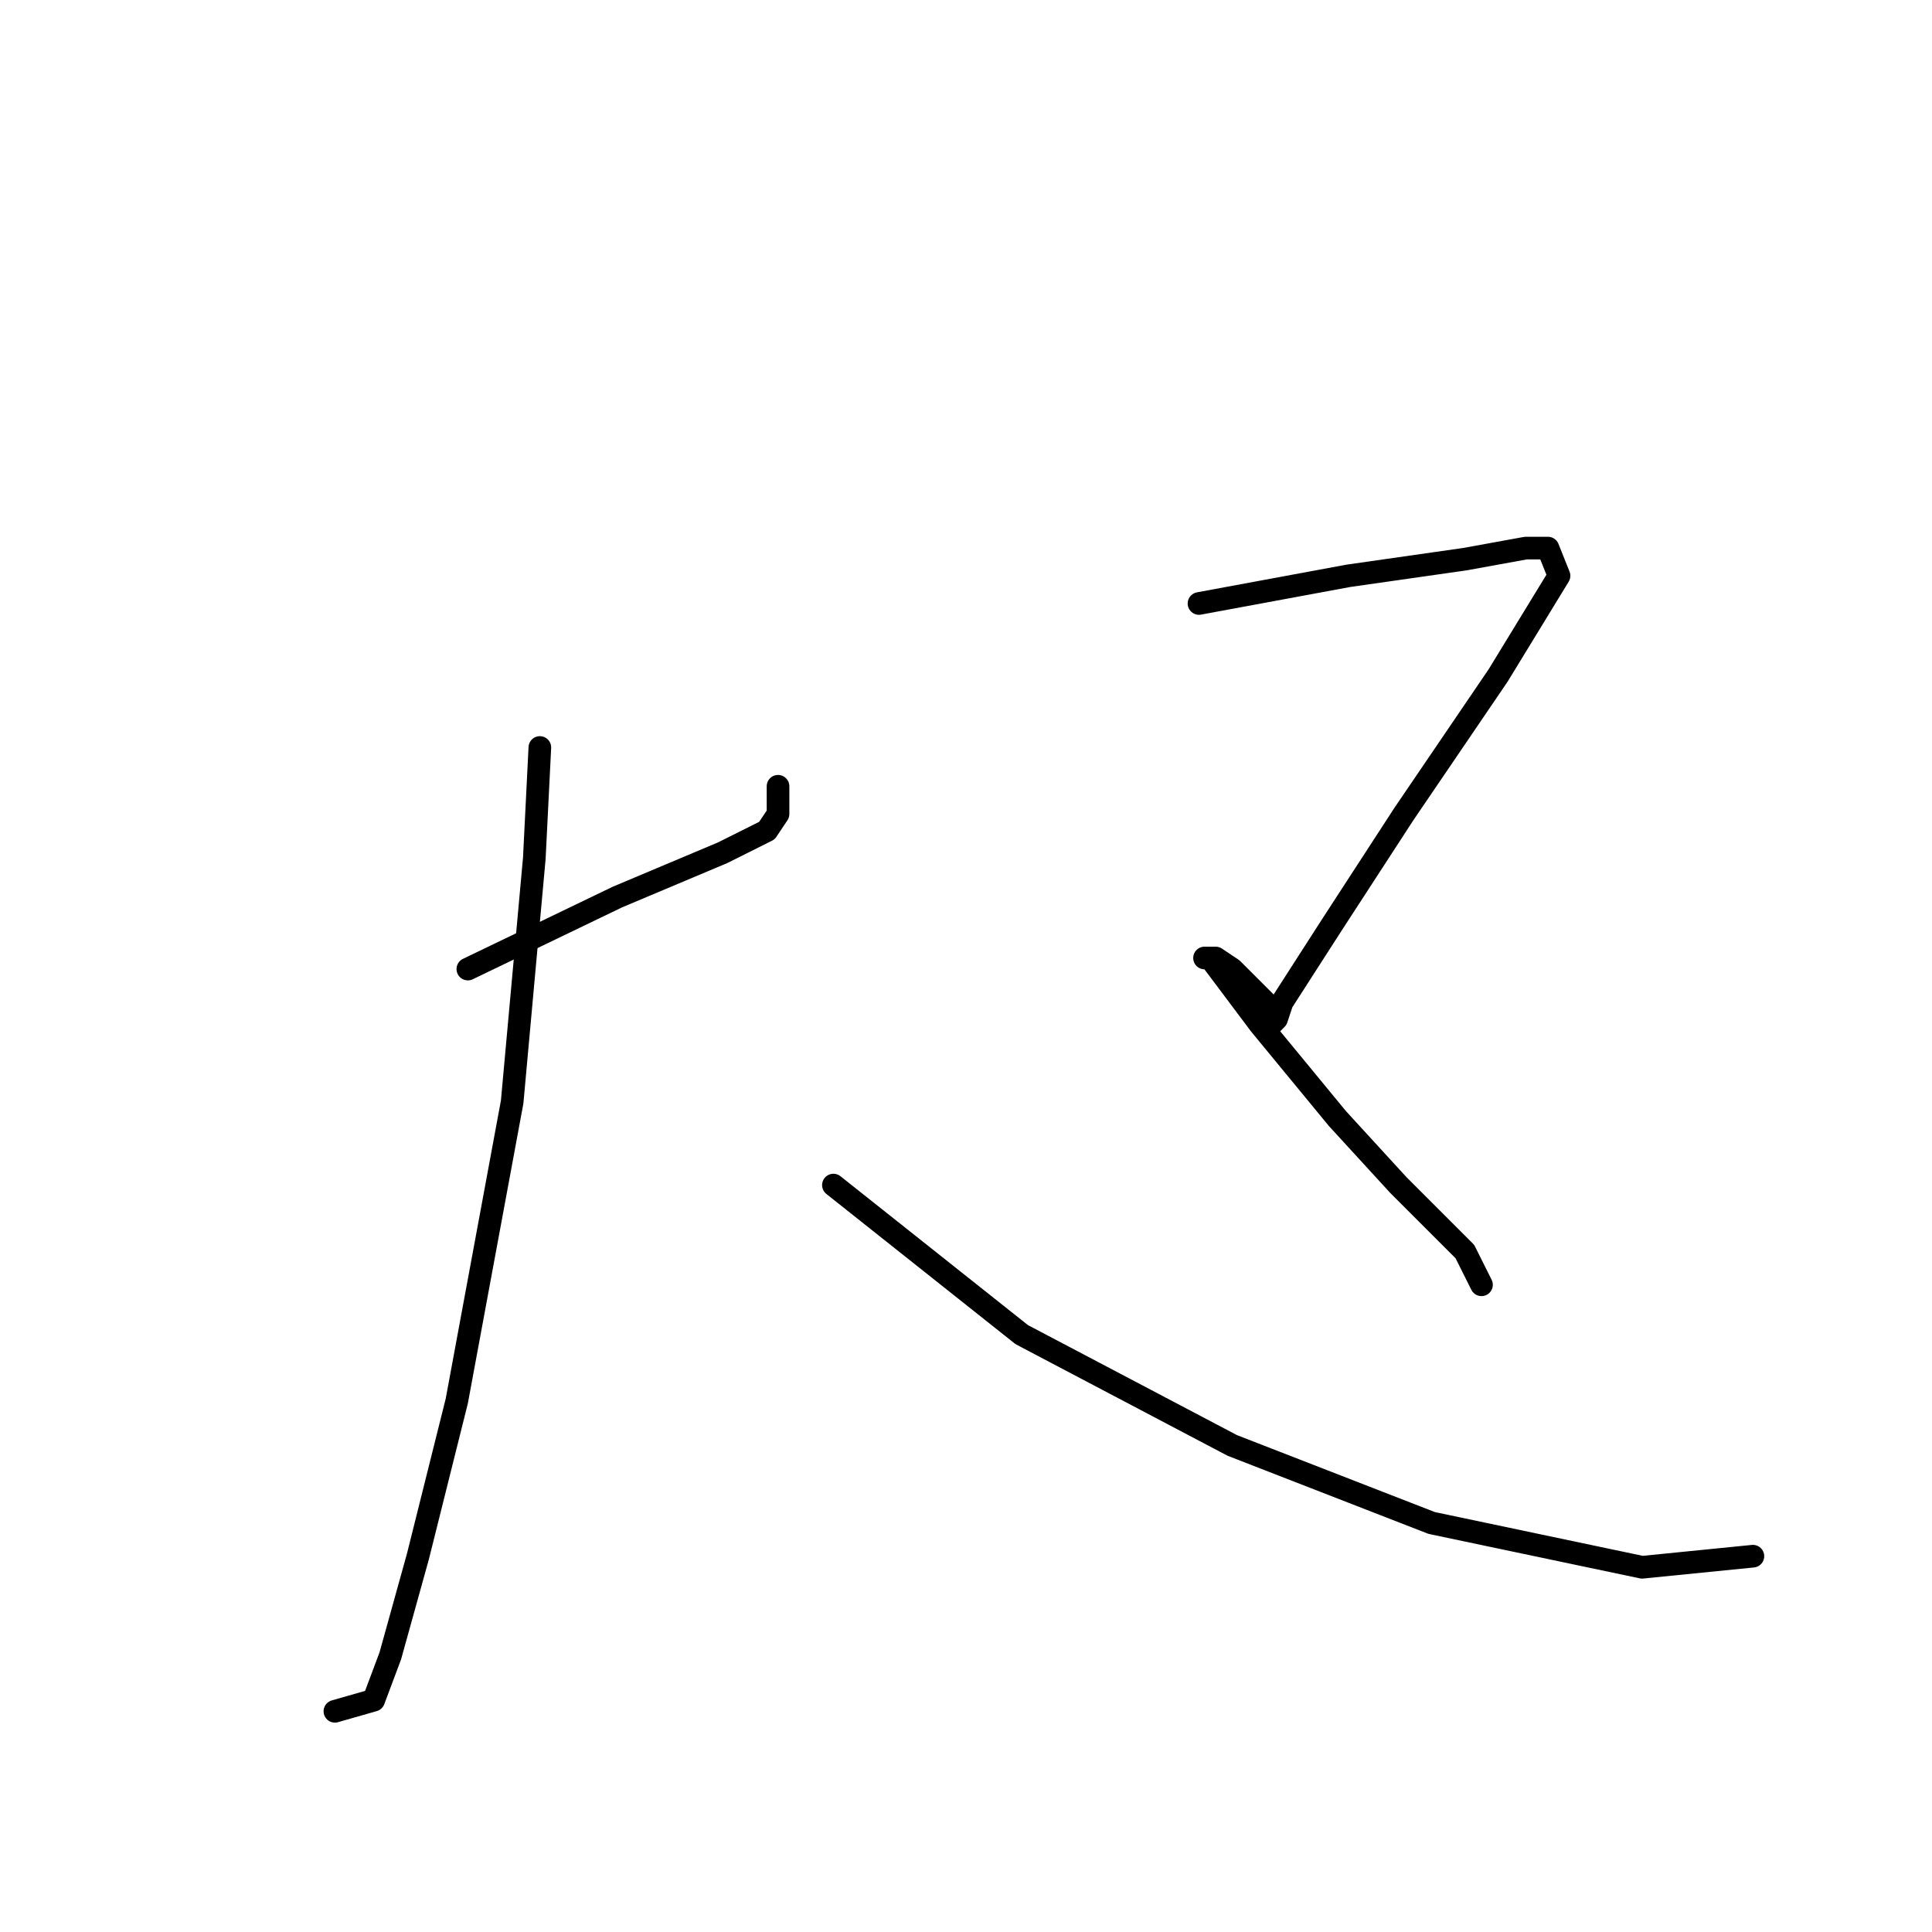 <?xml version="1.0" standalone="no"?>
    <svg width="256" height="256" xmlns="http://www.w3.org/2000/svg" version="1.1">
    <polyline stroke="black" stroke-width="3" stroke-linecap="round" fill="transparent" stroke-linejoin="round" points="61.992 128.406 81.808 118.864 95.753 112.993 101.625 110.057 103.093 107.855 103.093 104.185 103.093 104.185 " />
        <polyline stroke="black" stroke-width="3" stroke-linecap="round" fill="transparent" stroke-linejoin="round" points="71.533 99.047 70.799 113.726 67.863 146.02 60.524 185.654 55.386 206.204 51.716 219.415 49.514 225.287 44.377 226.755 44.377 226.755 " />
        <polyline stroke="black" stroke-width="3" stroke-linecap="round" fill="transparent" stroke-linejoin="round" points="110.432 157.03 135.387 176.846 163.277 191.525 189.699 201.801 217.589 207.672 232.268 206.204 232.268 206.204 " />
        <polyline stroke="black" stroke-width="3" stroke-linecap="round" fill="transparent" stroke-linejoin="round" points="158.873 79.965 178.69 76.295 194.103 74.093 202.176 72.625 205.112 72.625 206.58 76.295 198.507 89.506 186.029 107.855 176.488 122.534 169.882 132.809 169.148 135.011 168.415 135.745 168.415 134.277 167.681 132.809 163.277 128.406 161.075 126.938 159.607 126.938 160.341 126.938 166.947 135.745 177.222 148.222 185.295 157.03 189.699 161.433 194.103 165.837 196.305 170.241 196.305 170.241 " />
        </svg>